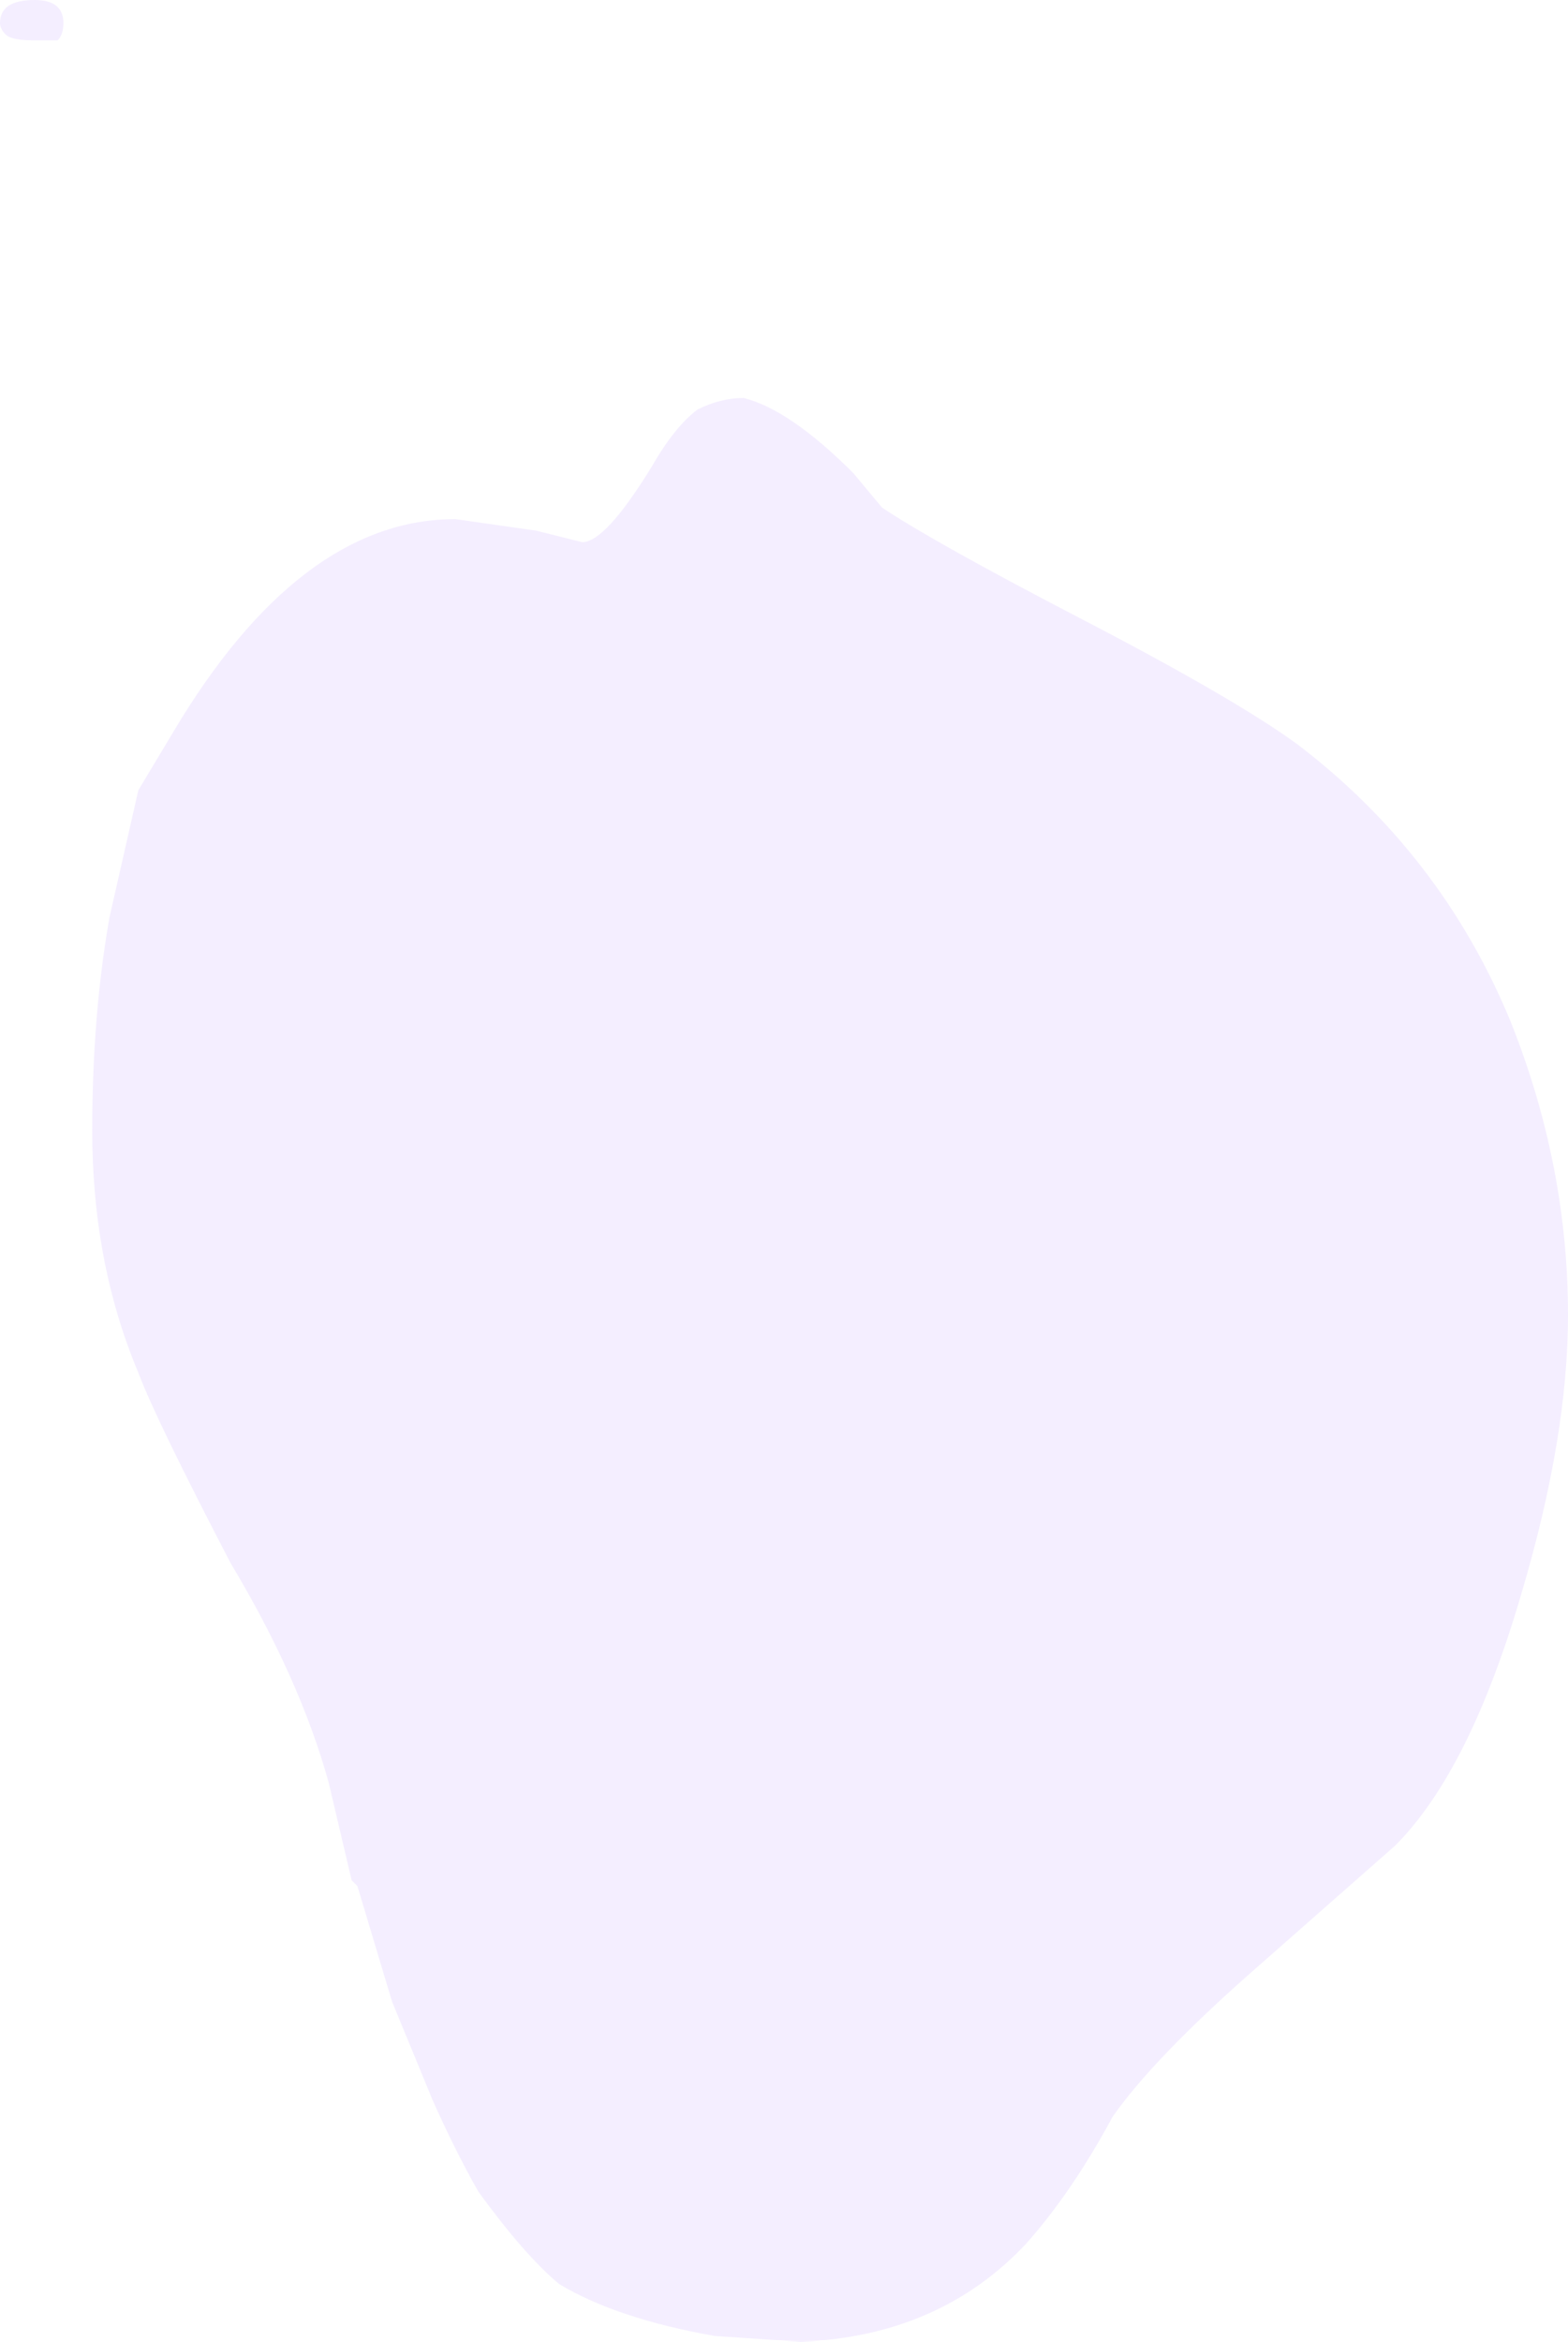 <?xml version="1.0" encoding="UTF-8" standalone="no"?>
<svg xmlns:ffdec="https://www.free-decompiler.com/flash" xmlns:xlink="http://www.w3.org/1999/xlink" ffdec:objectType="frame" height="142.1px" width="95.2px" xmlns="http://www.w3.org/2000/svg">
  <g transform="matrix(1.0, 0.0, 0.0, 1.0, 47.6, 142.1)">
    <use ffdec:characterId="104" height="20.3" transform="matrix(7.0, 0.0, 0.0, 7.0, -47.6, -142.1)" width="13.6" xlink:href="#shape0"/>
  </g>
  <defs>
    <g id="shape0" transform="matrix(1.0, 0.0, 0.0, 1.0, 6.8, 20.3)">
      <path d="M0.85 -15.9 Q1.3 -15.6 2.55 -14.95 3.9 -14.25 4.45 -13.85 5.7 -12.9 6.3 -11.45 6.8 -10.2 6.8 -8.9 6.8 -7.85 6.4 -6.5 5.95 -4.95 5.3 -4.3 L4.05 -3.2 Q3.2 -2.45 2.85 -1.95 2.5 -1.3 2.1 -0.85 1.35 -0.05 0.15 0.0 L-0.6 -0.05 Q-1.45 -0.2 -1.95 -0.5 -2.25 -0.75 -2.65 -1.3 -2.85 -1.65 -3.05 -2.1 L-3.4 -2.95 -3.7 -3.95 -3.75 -4.0 -3.95 -4.85 Q-4.2 -5.75 -4.8 -6.75 -5.45 -8.0 -5.6 -8.4 -6.0 -9.35 -6.0 -10.5 -6.0 -11.5 -5.85 -12.35 L-5.6 -13.45 -5.3 -13.95 Q-4.2 -15.8 -2.85 -15.8 L-2.15 -15.7 -1.75 -15.6 Q-1.55 -15.6 -1.15 -16.25 -0.95 -16.6 -0.75 -16.75 -0.55 -16.85 -0.35 -16.85 0.05 -16.75 0.6 -16.2 L0.85 -15.9 M-6.5 -19.95 Q-6.7 -19.95 -6.75 -20.0 -6.8 -20.05 -6.8 -20.1 -6.8 -20.3 -6.5 -20.3 -6.25 -20.3 -6.25 -20.1 -6.25 -20.0 -6.3 -19.95 L-6.5 -19.95" fill="#ece2ff" fill-opacity="0.588" fill-rule="evenodd" stroke="none"/>
    </g>
  </defs>
</svg>
